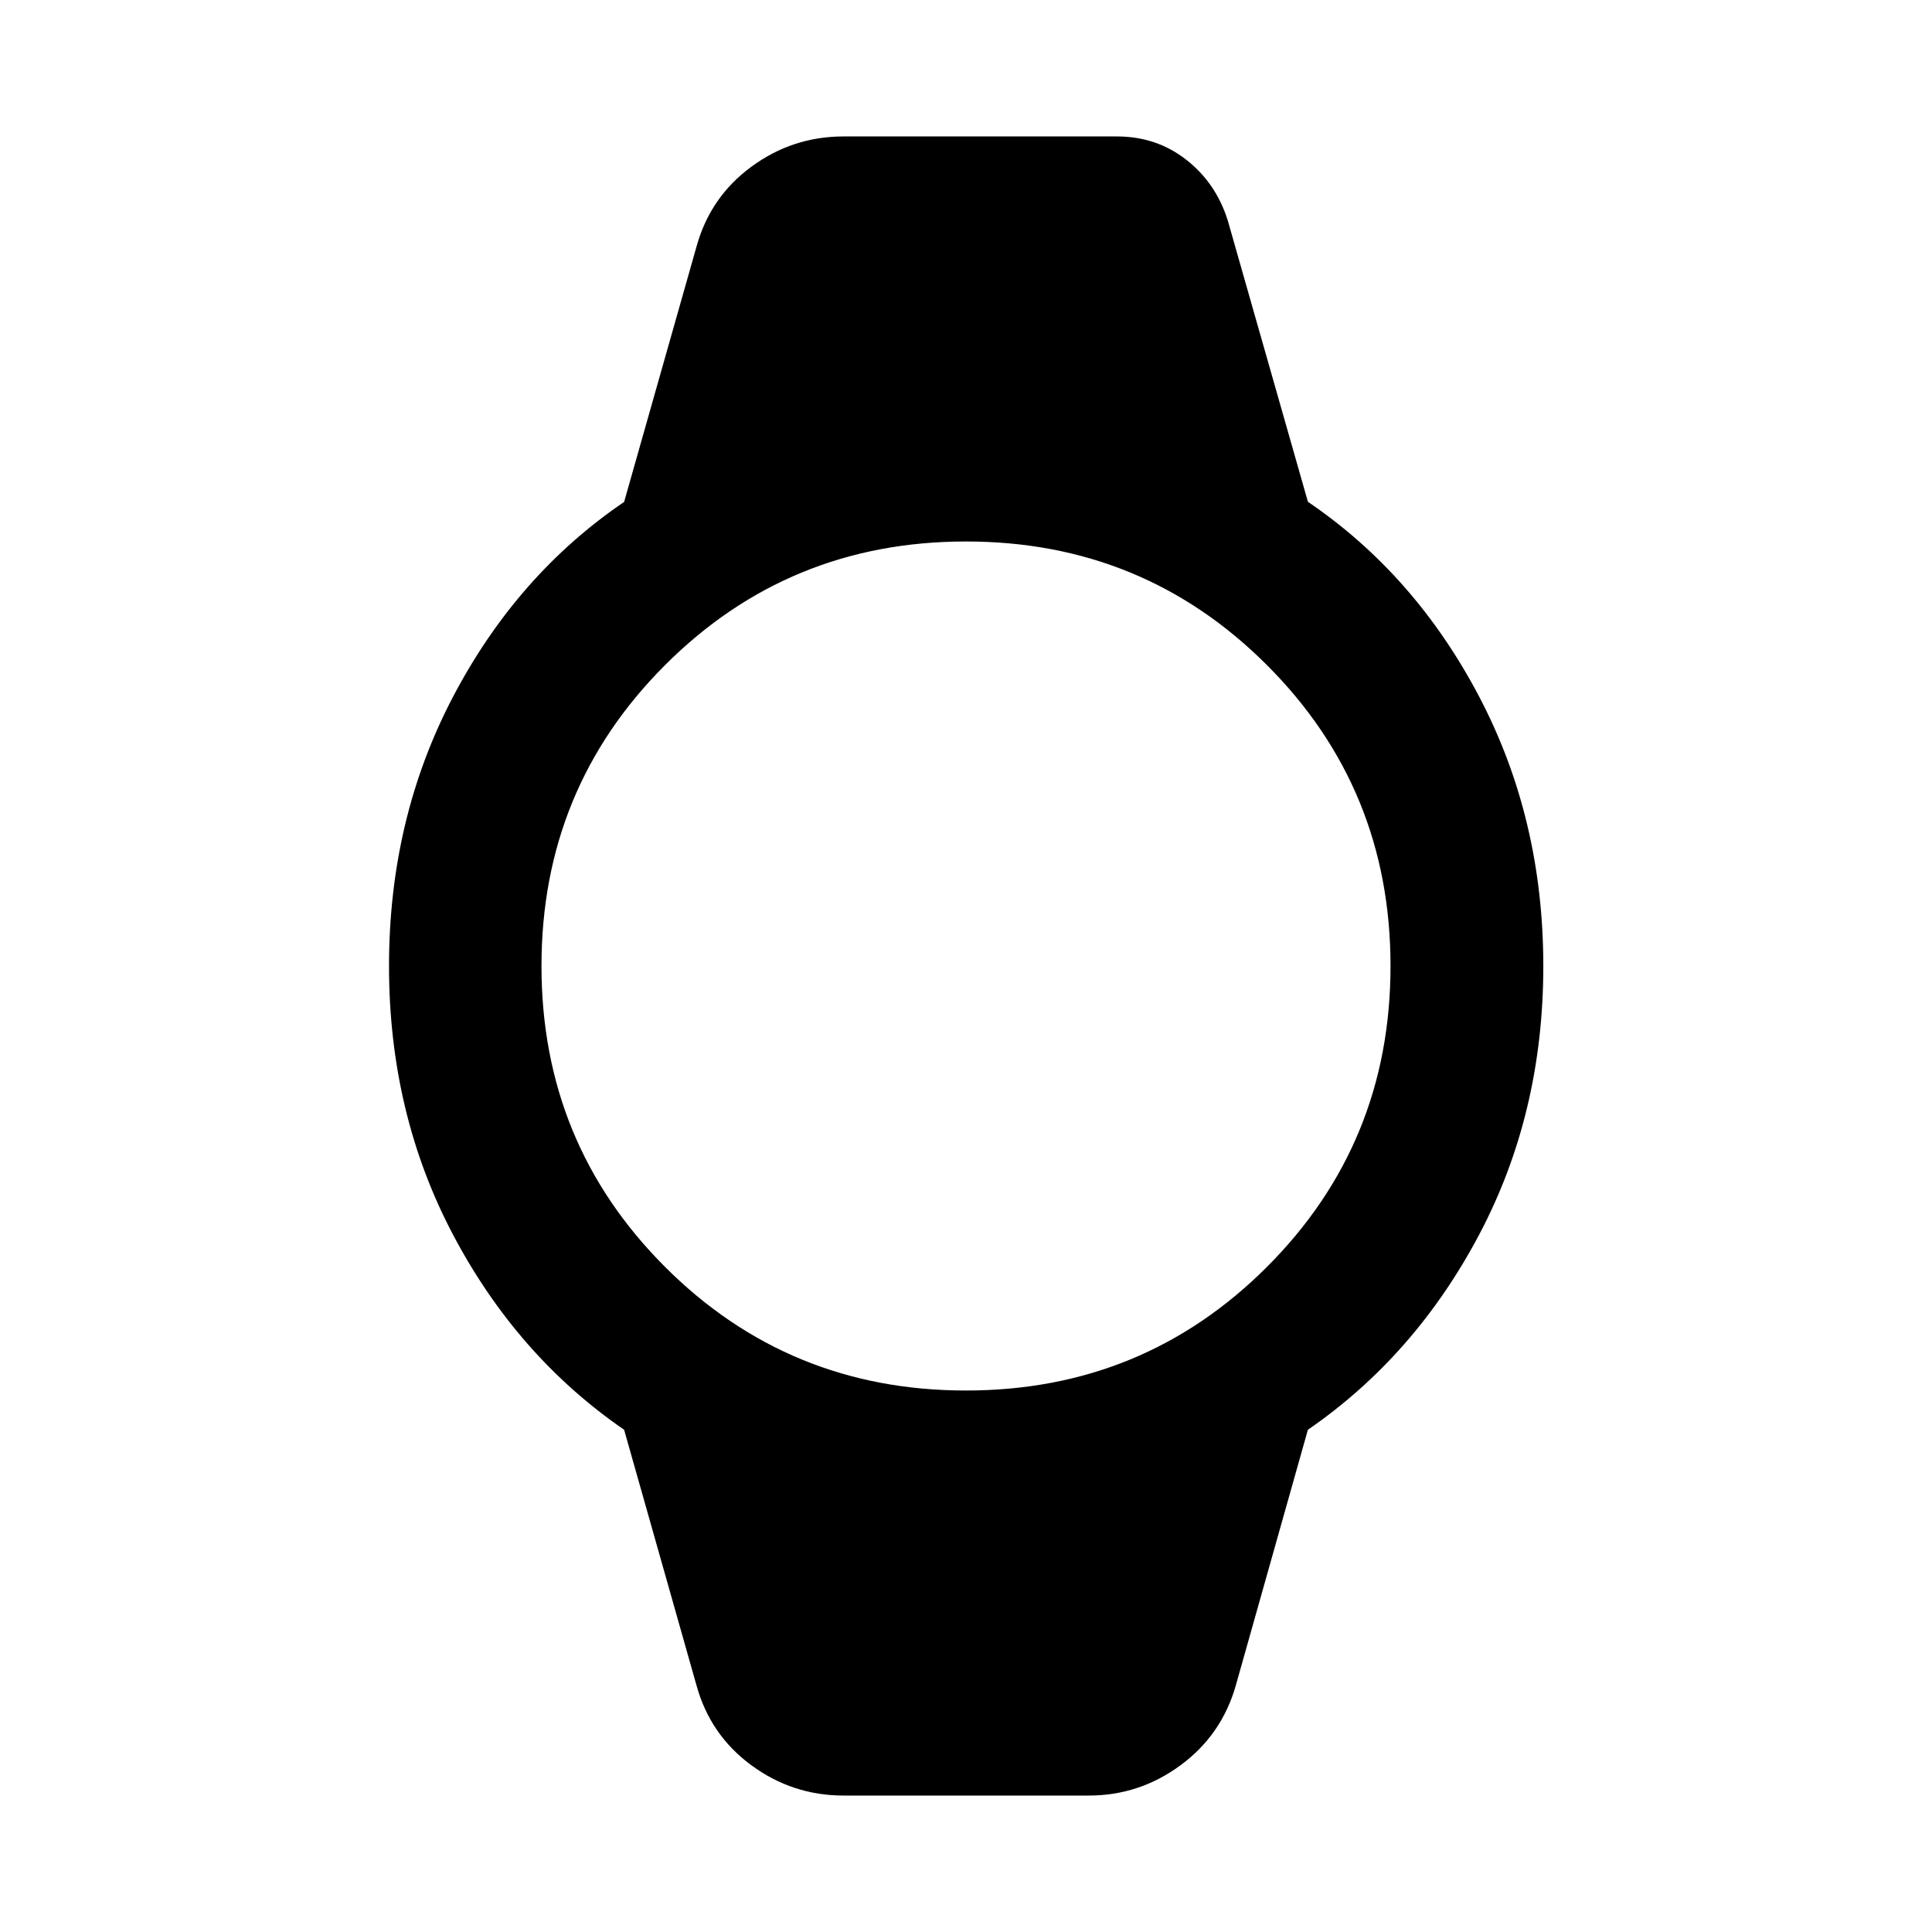 <svg xmlns="http://www.w3.org/2000/svg" height="40" viewBox="0 -960 960 960" width="40"><path d="M419.13-67.8q-25.35 0-45.85-15.1-20.49-15.09-27.25-39.85l-35.91-126.81Q256.9-286.2 225.1-346.5q-31.8-60.29-31.8-133.48t31.83-133.84q31.83-60.64 84.99-96.77l35.91-126.66q6.76-24.76 27.25-39.85 20.5-15.1 45.85-15.1h135.91q19.53 0 34.34 11.53 14.81 11.52 20.7 30.26l39.82 139.76q53.23 36.14 85.09 96.81 31.87 60.67 31.87 133.86 0 73.19-31.88 133.48-31.88 60.3-85.1 96.94l-35.75 126.81q-6.96 24.71-27.45 39.83-20.49 15.12-45.65 15.12h-121.9ZM480-269.06q88.12 0 149.53-61.41T690.94-480q0-88.12-61.41-149.53T480-690.94q-88.12 0-149.53 61.41T269.06-480q0 88.12 61.41 149.53T480-269.06Z"/></svg>